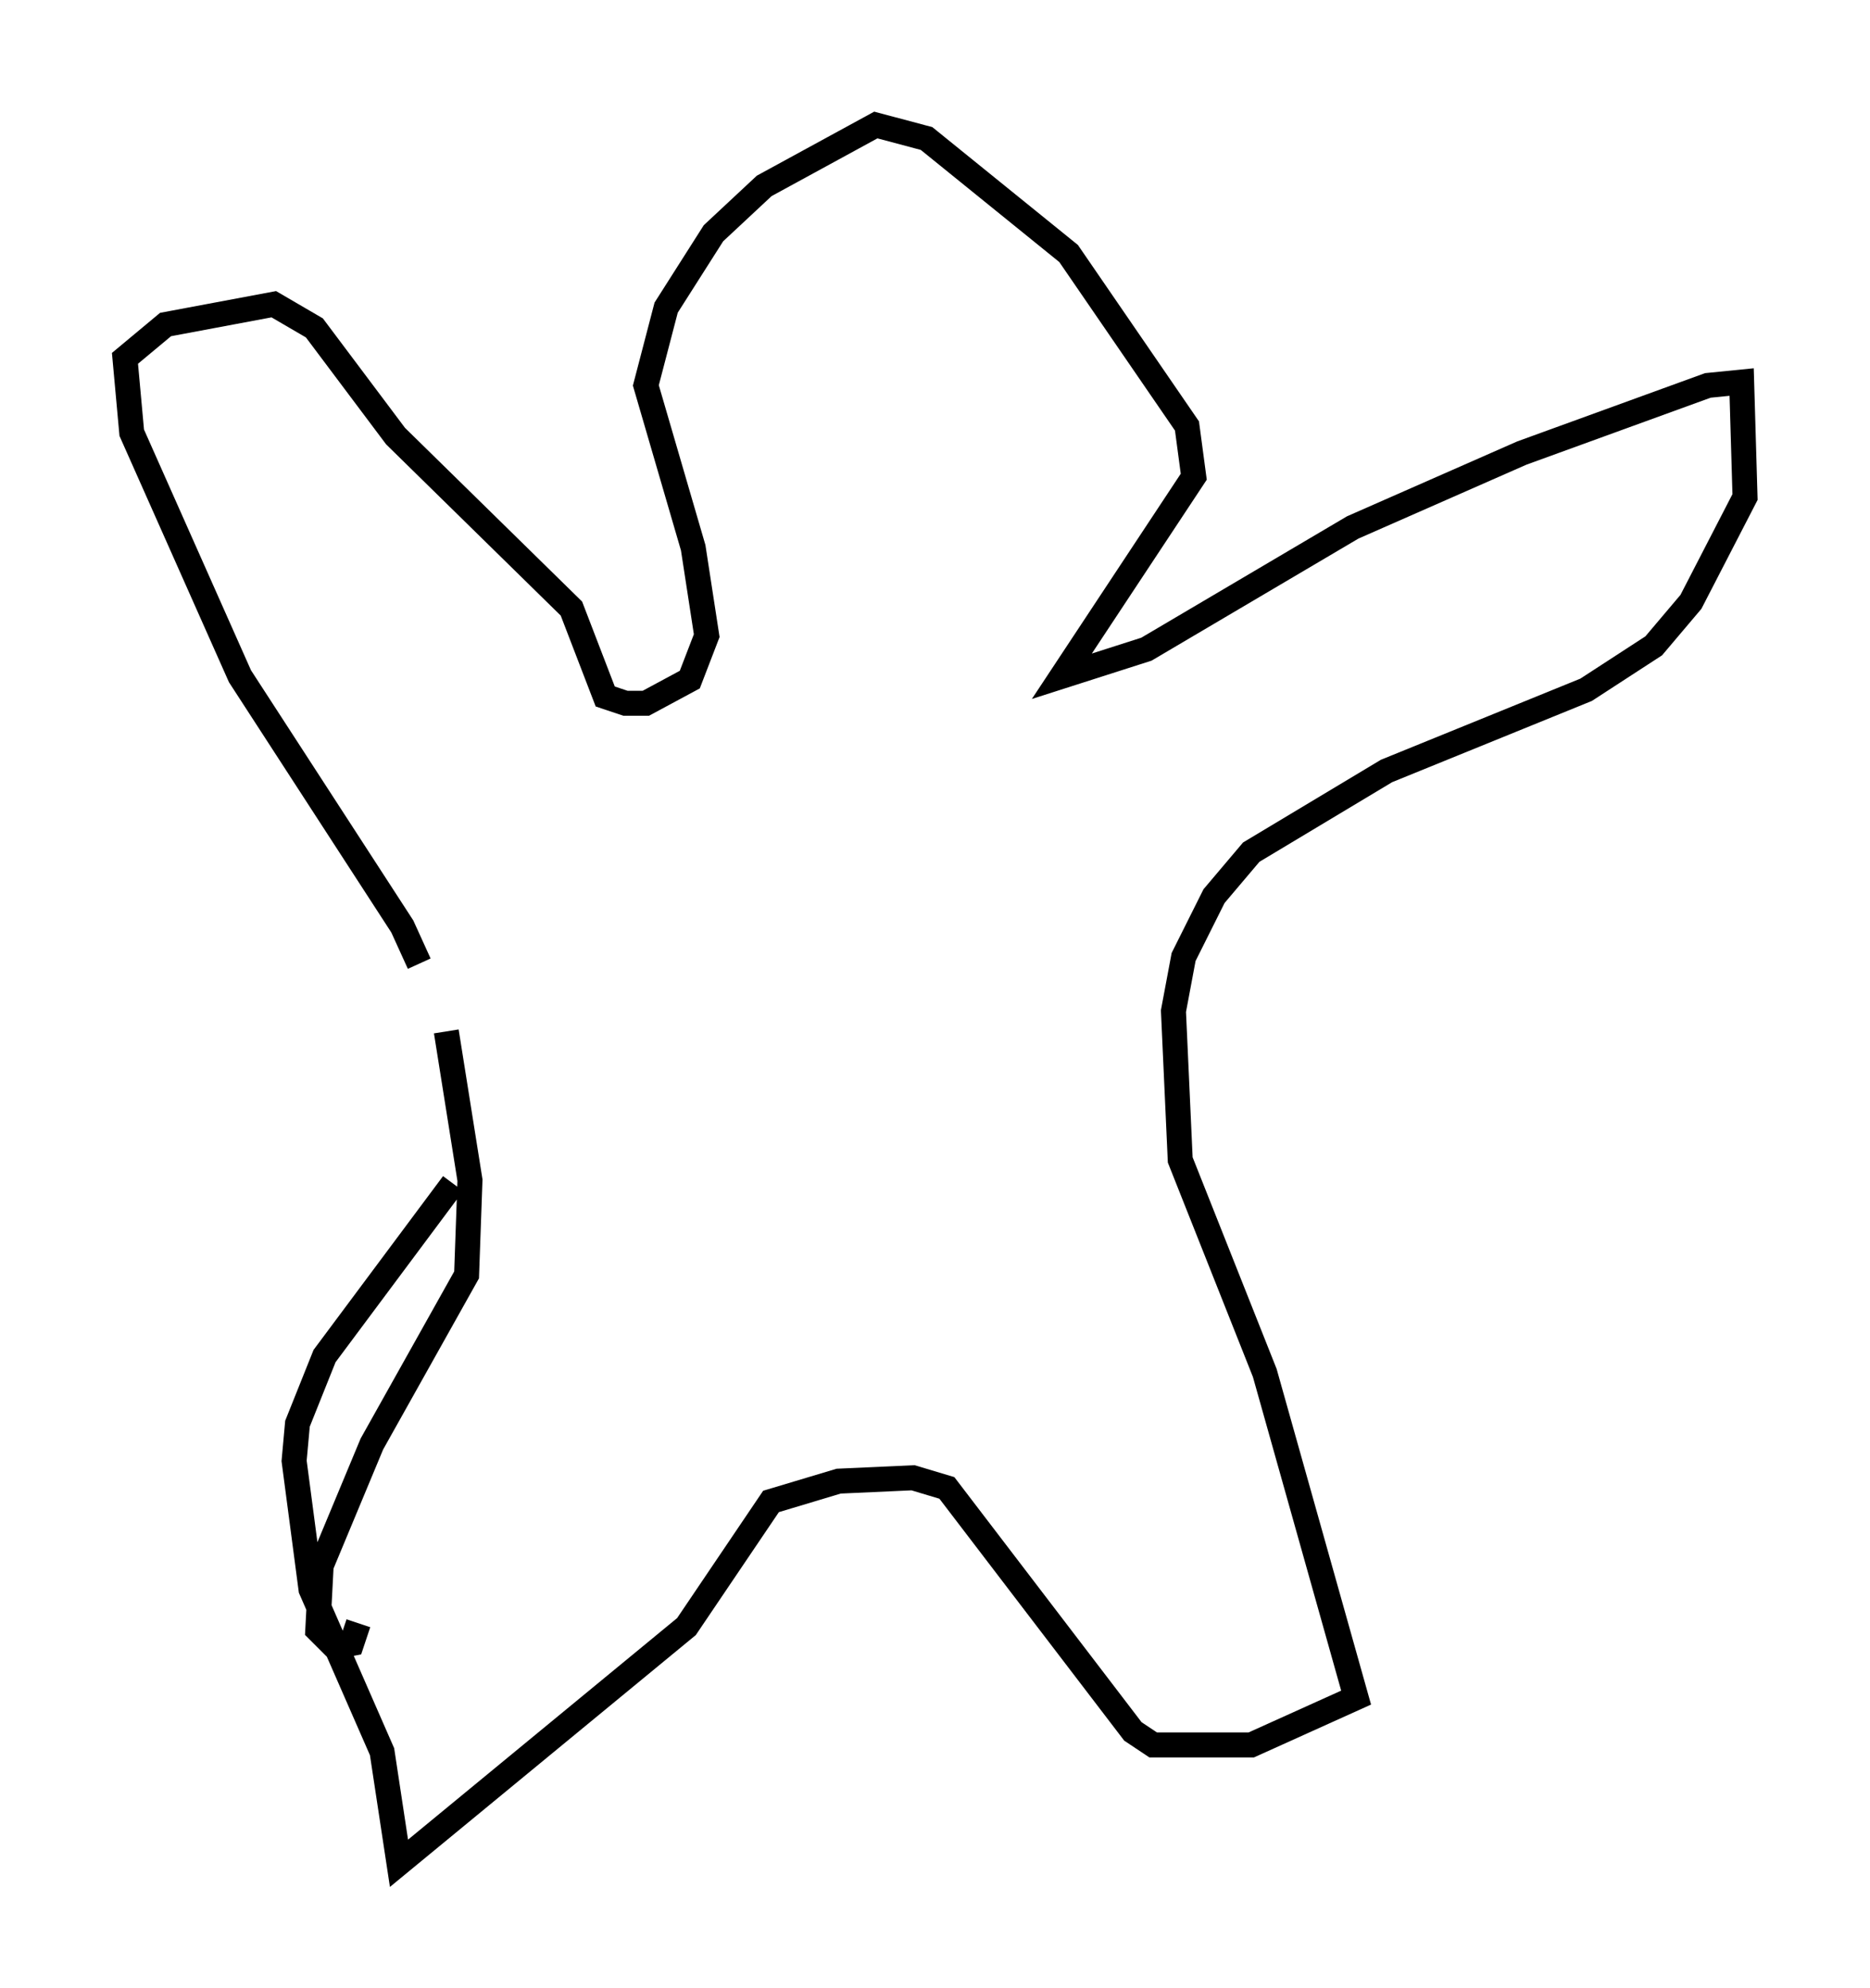 <?xml version="1.0" encoding="utf-8" ?>
<svg baseProfile="full" height="79.553" version="1.1" width="74.817" xmlns="http://www.w3.org/2000/svg" xmlns:ev="http://www.w3.org/2001/xml-events" xmlns:xlink="http://www.w3.org/1999/xlink"><defs /><rect fill="white" height="79.553" width="74.817" x="0" y="0" /><path d="M16.908, 40.724 m-0.135, -2.165 l-0.677, -1.488 -6.495, -10.013 l-4.33, -9.743 -0.271, -2.977 l1.624, -1.353 4.33, -0.812 l1.624, 0.947 3.248, 4.33 l7.036, 6.901 1.353, 3.518 l0.812, 0.271 0.812, 0.0 l1.759, -0.947 0.677, -1.759 l-0.541, -3.518 -1.894, -6.495 l0.812, -3.112 1.894, -2.977 l2.03, -1.894 4.465, -2.436 l2.03, 0.541 5.683, 4.601 l4.736, 6.901 0.271, 2.03 l-5.277, 7.984 3.383, -1.083 l8.254, -4.871 6.766, -2.977 l7.442, -2.706 1.353, -0.135 l0.135, 4.601 -2.165, 4.195 l-1.488, 1.759 -2.706, 1.759 l-7.984, 3.248 -5.413, 3.248 l-1.488, 1.759 -1.218, 2.436 l-0.406, 2.165 0.271, 5.954 l3.383, 8.525 3.654, 12.99 l-4.195, 1.894 -3.924, 0.0 l-0.812, -0.541 -7.442, -9.743 l-1.353, -0.406 -2.977, 0.135 l-2.706, 0.812 -3.383, 5.007 l-11.502, 9.472 -0.677, -4.465 l-2.842, -6.495 -0.677, -5.142 l0.135, -1.488 1.083, -2.706 l5.142, -6.901 m-0.271, -6.089 l0.947, 5.954 -0.135, 3.789 l-3.789, 6.766 -2.03, 4.871 l-0.135, 2.571 0.677, 0.677 l0.677, -0.135 0.271, -0.812 m20.027, -51.962 " fill="none" stroke="black" stroke-width="1" /></svg>
